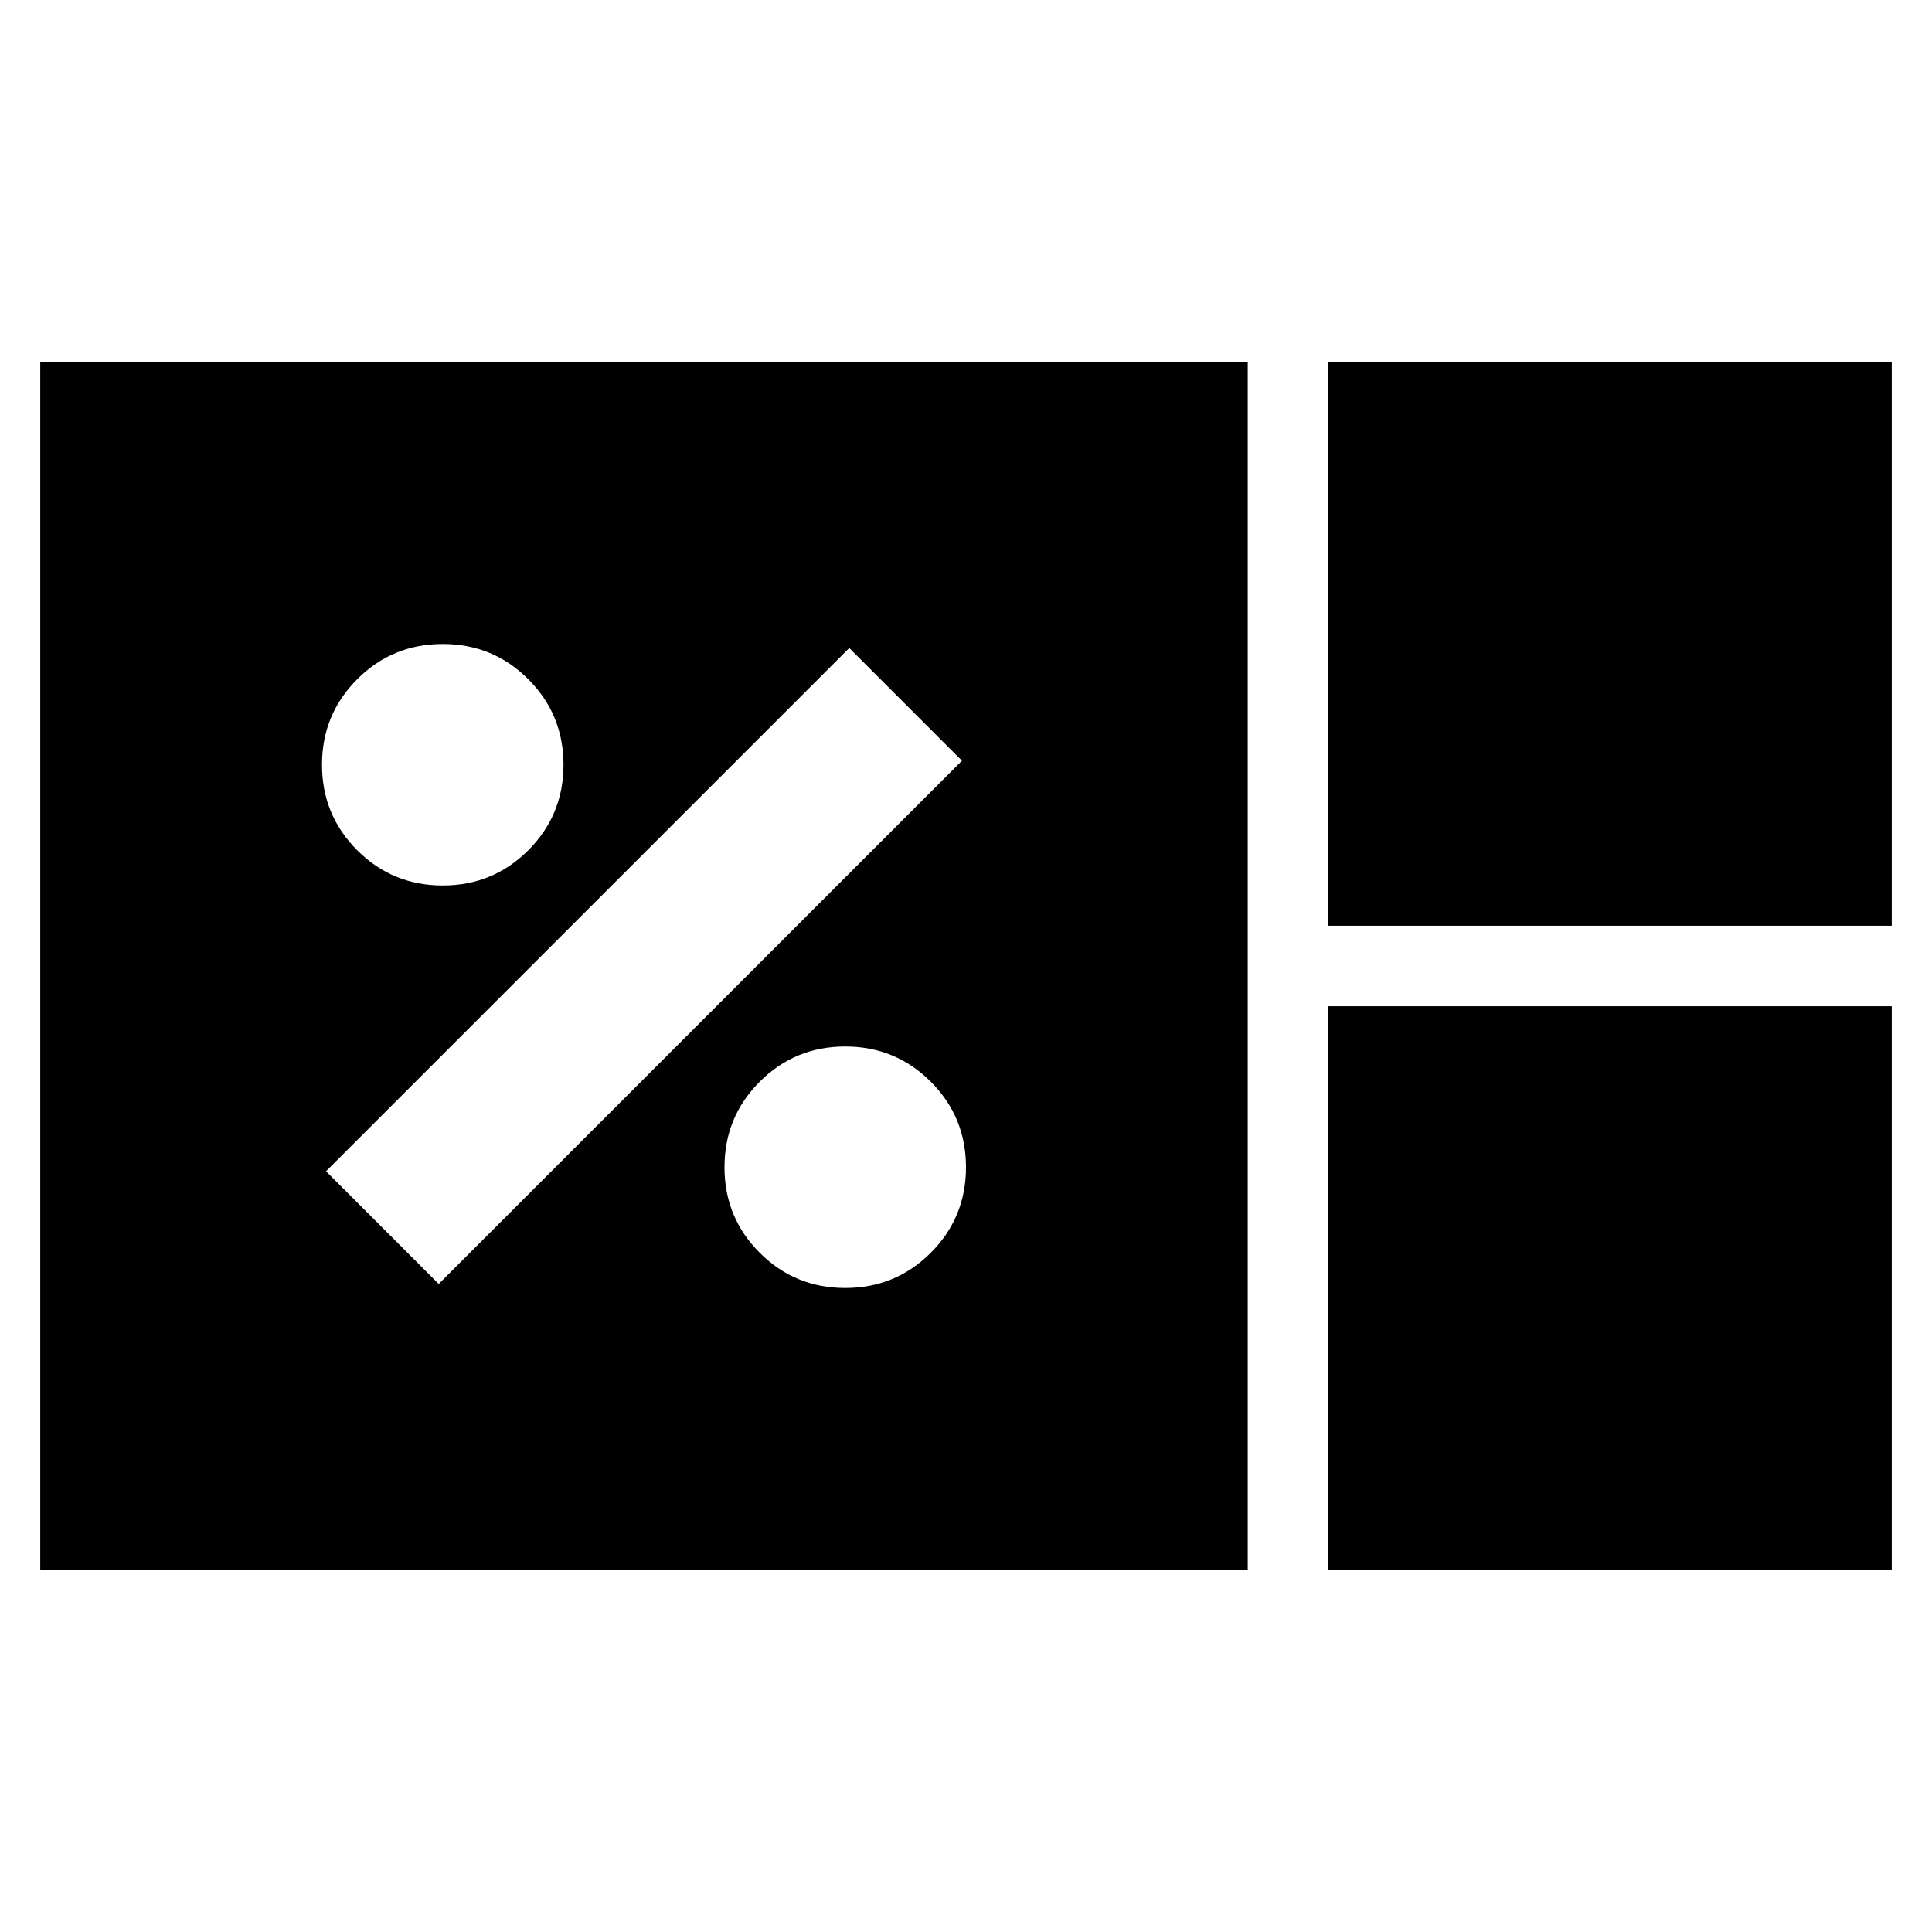 <svg xmlns="http://www.w3.org/2000/svg" height="24" viewBox="0 -960 960 960" width="24"><path d="M20-180v-600h600v600H20Zm640-320v-280h280v280H660Zm0 320v-280h280v280H660ZM420-320q25 0 42.5-17.5T480-380q0-25-17.5-42.5T420-440q-25 0-42.5 17.5T360-380q0 25 17.5 42.5T420-320Zm-202-2 260-260-56-56-260 260 56 56Zm2-198q25 0 42.5-17.5T280-580q0-25-17.5-42.5T220-640q-25 0-42.5 17.5T160-580q0 25 17.5 42.5T220-520Z"/></svg>
